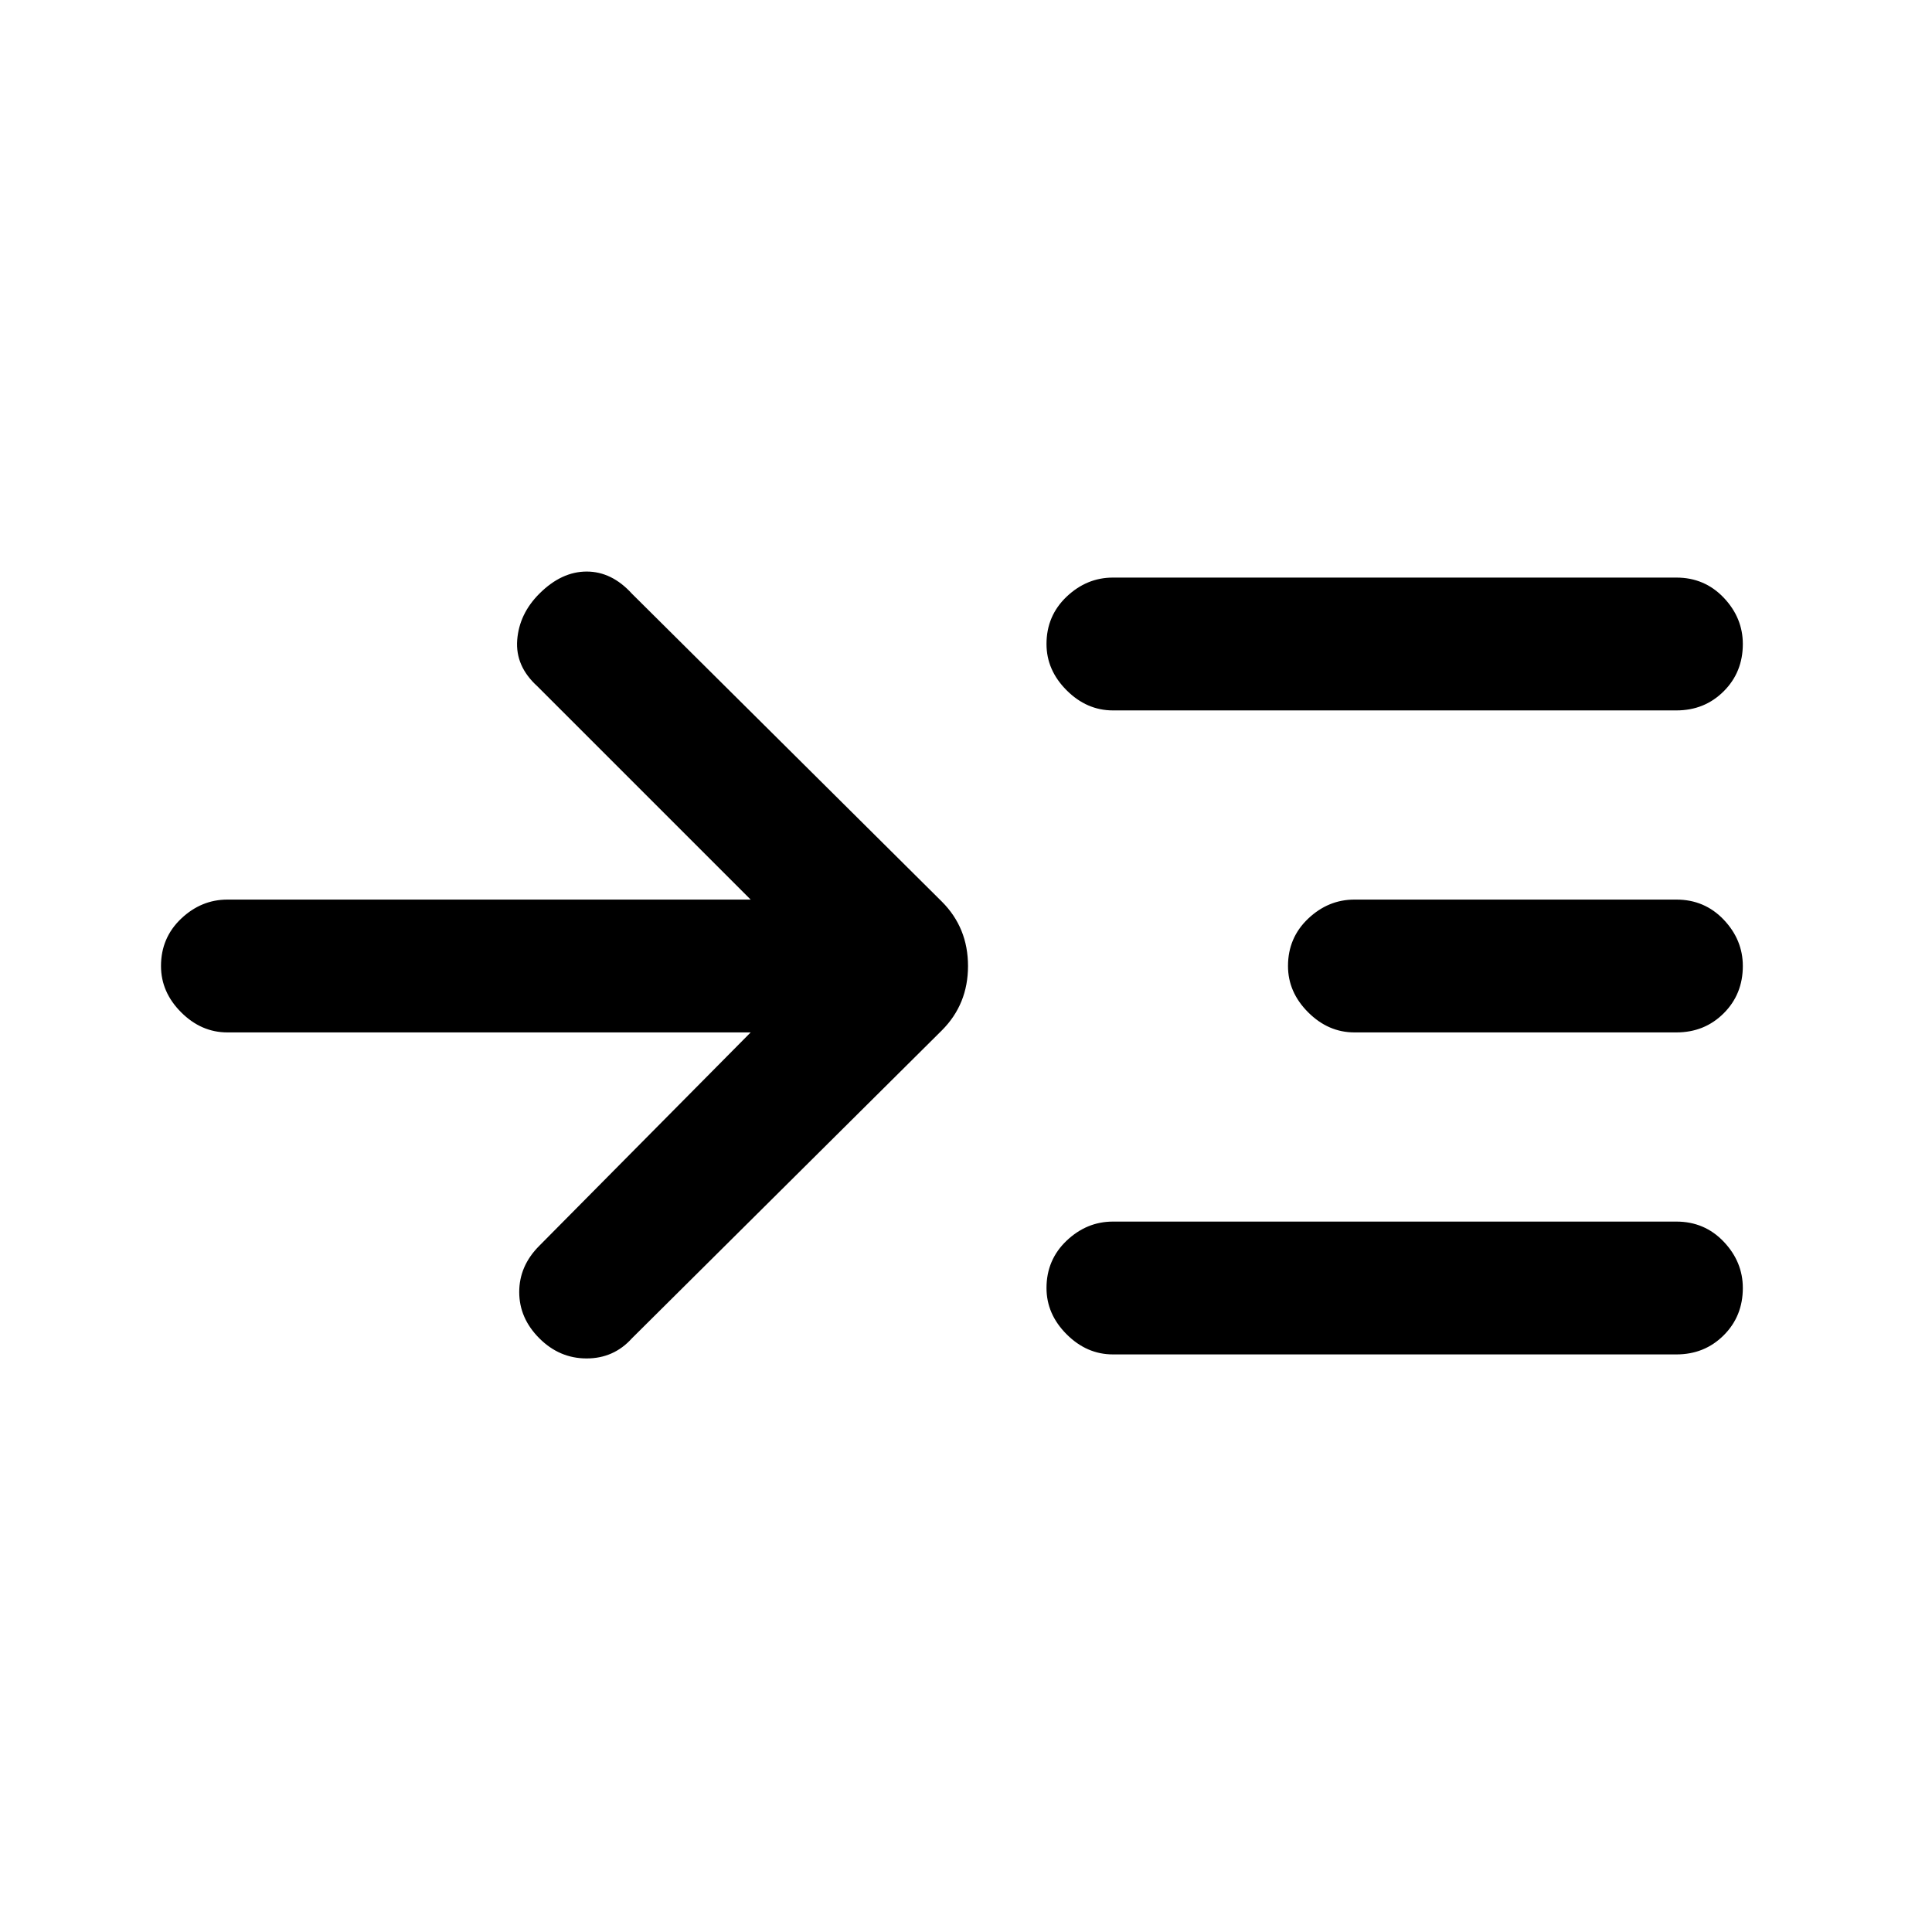 <svg xmlns="http://www.w3.org/2000/svg" height="24" width="24"><path d="M9.325 12.825h-6.5q-.325 0-.575-.25Q2 12.325 2 12q0-.35.25-.588.25-.237.575-.237h6.5l-2.65-2.65q-.275-.25-.25-.575.025-.325.275-.575.275-.275.588-.275.312 0 .562.275L11.7 11.2q.325.325.325.8 0 .475-.325.8l-3.85 3.825q-.225.25-.563.25-.337 0-.587-.25-.25-.25-.25-.575 0-.325.25-.575Zm4.5-4q-.325 0-.575-.25Q13 8.325 13 8q0-.35.25-.588.25-.237.575-.237h7q.35 0 .588.25.237.25.237.575 0 .35-.237.587-.238.238-.588.238Zm0 8q-.325 0-.575-.25Q13 16.325 13 16q0-.35.25-.588.25-.237.575-.237h7q.35 0 .588.25.237.25.237.575 0 .35-.237.587-.238.238-.588.238Zm3-4q-.325 0-.575-.25Q16 12.325 16 12q0-.35.25-.588.25-.237.575-.237h4q.35 0 .588.25.237.25.237.575 0 .35-.237.587-.238.238-.588.238Z"/></svg>